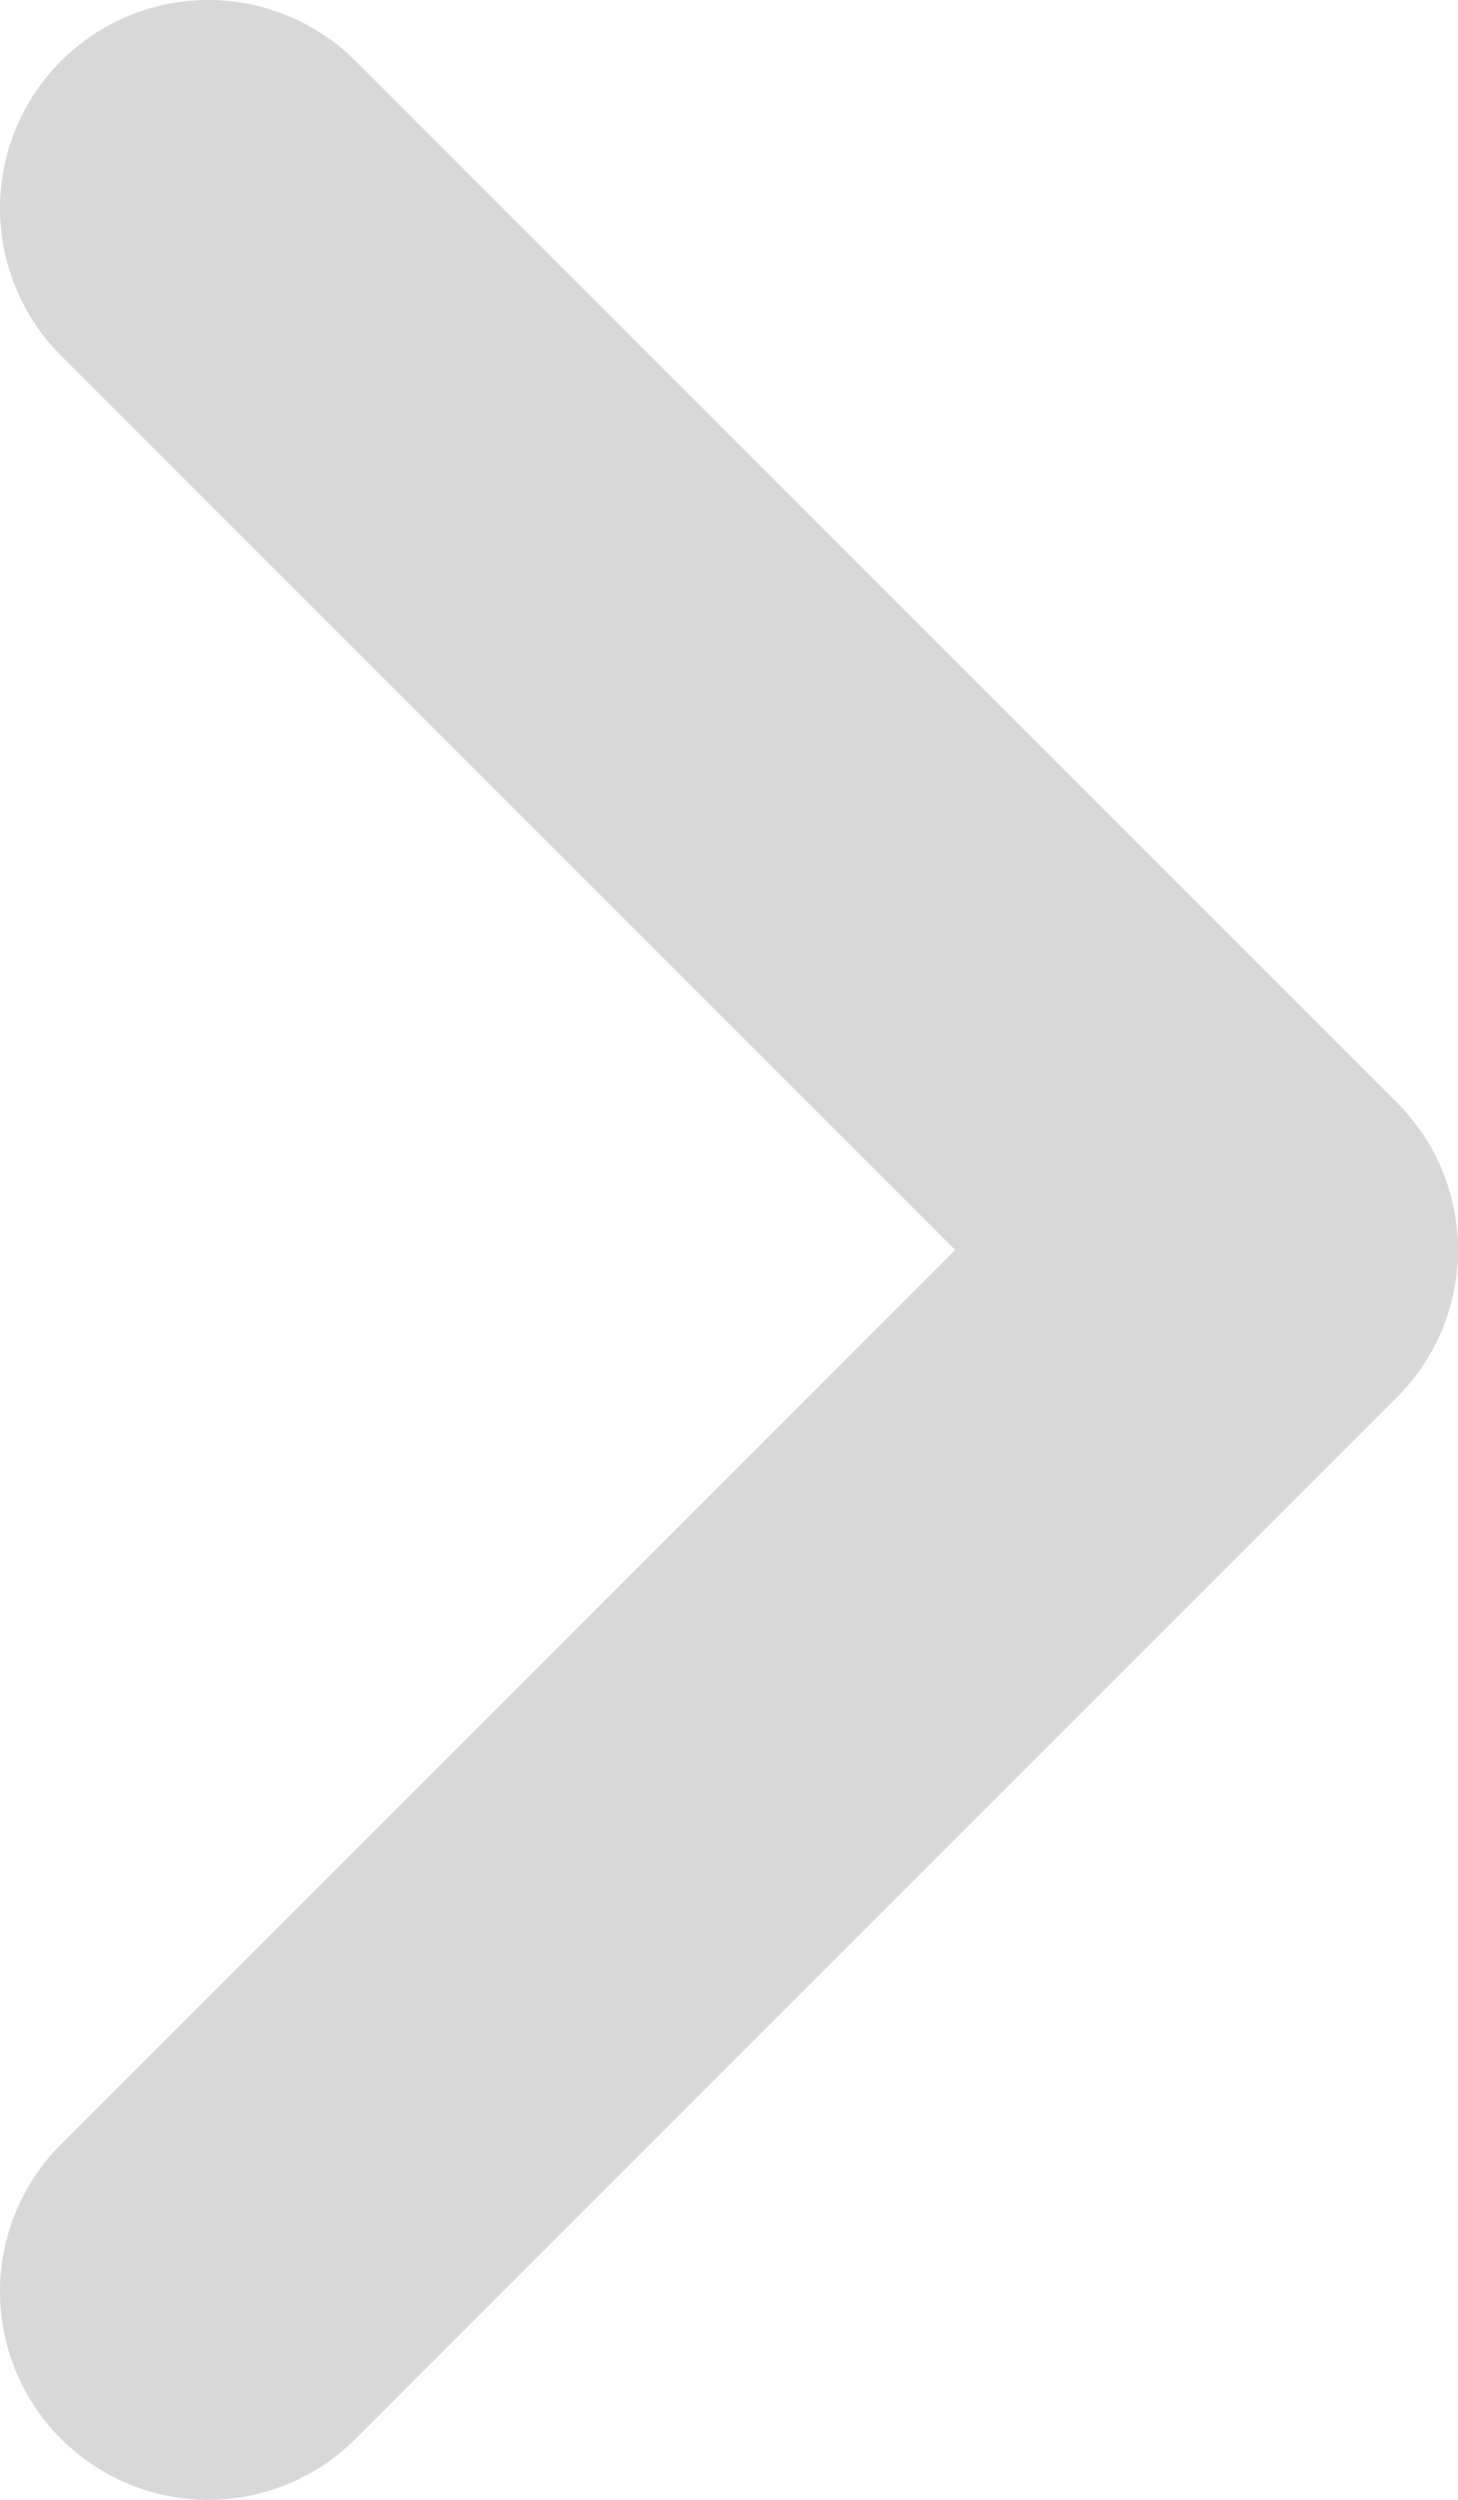 <svg width="7" height="12" viewBox="0 0 7 12" fill="none" xmlns="http://www.w3.org/2000/svg">
<path d="M1 11L6 6L1 1" stroke="#D8D8D8" stroke-width="2" stroke-linecap="round" stroke-linejoin="round"/>
</svg>
